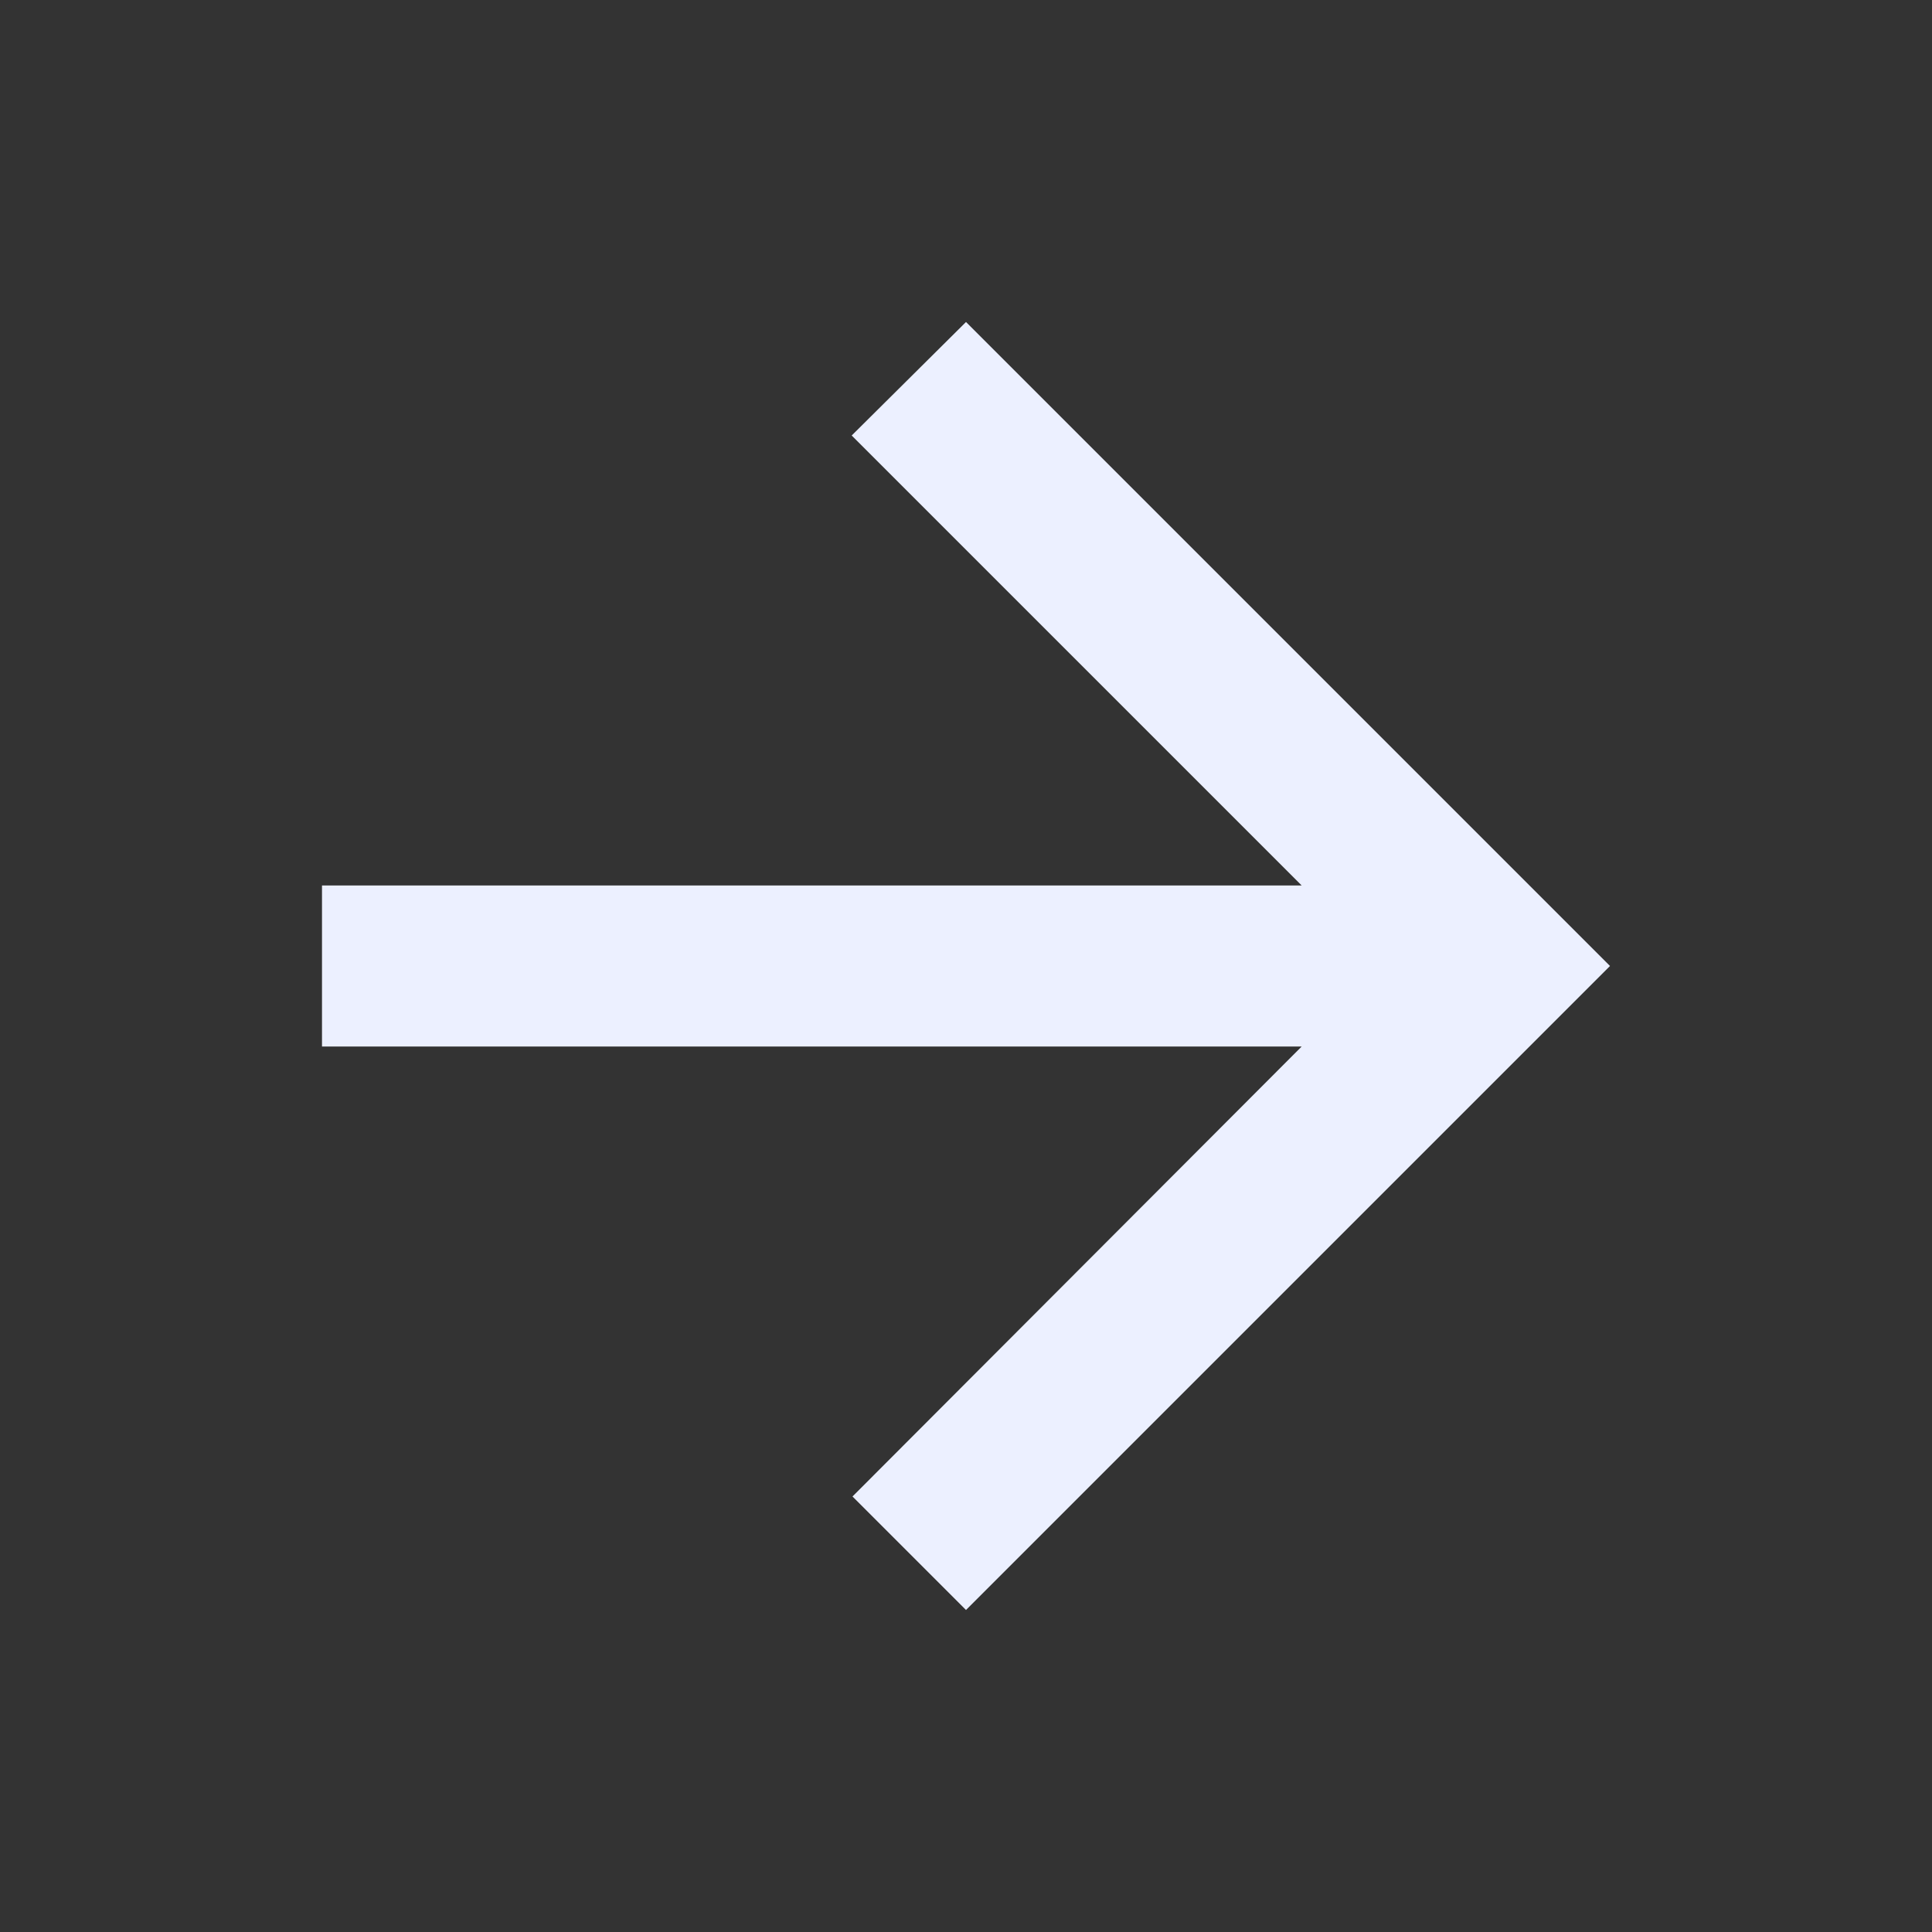 <svg width="24" height="24" viewBox="0 0 24 24" fill="none" xmlns="http://www.w3.org/2000/svg">
<rect x="0" y="0" width="24" height="24" fill="#333333" stroke="none"/>
<g id="Icon">
<path id="Vector" d="M4 11H16.17L10.58 5.41L12 4L20 12L12 20L10.59 18.59L16.17 13H4V11Z" fill="#ECF0FF"/>
</g>
</svg>
